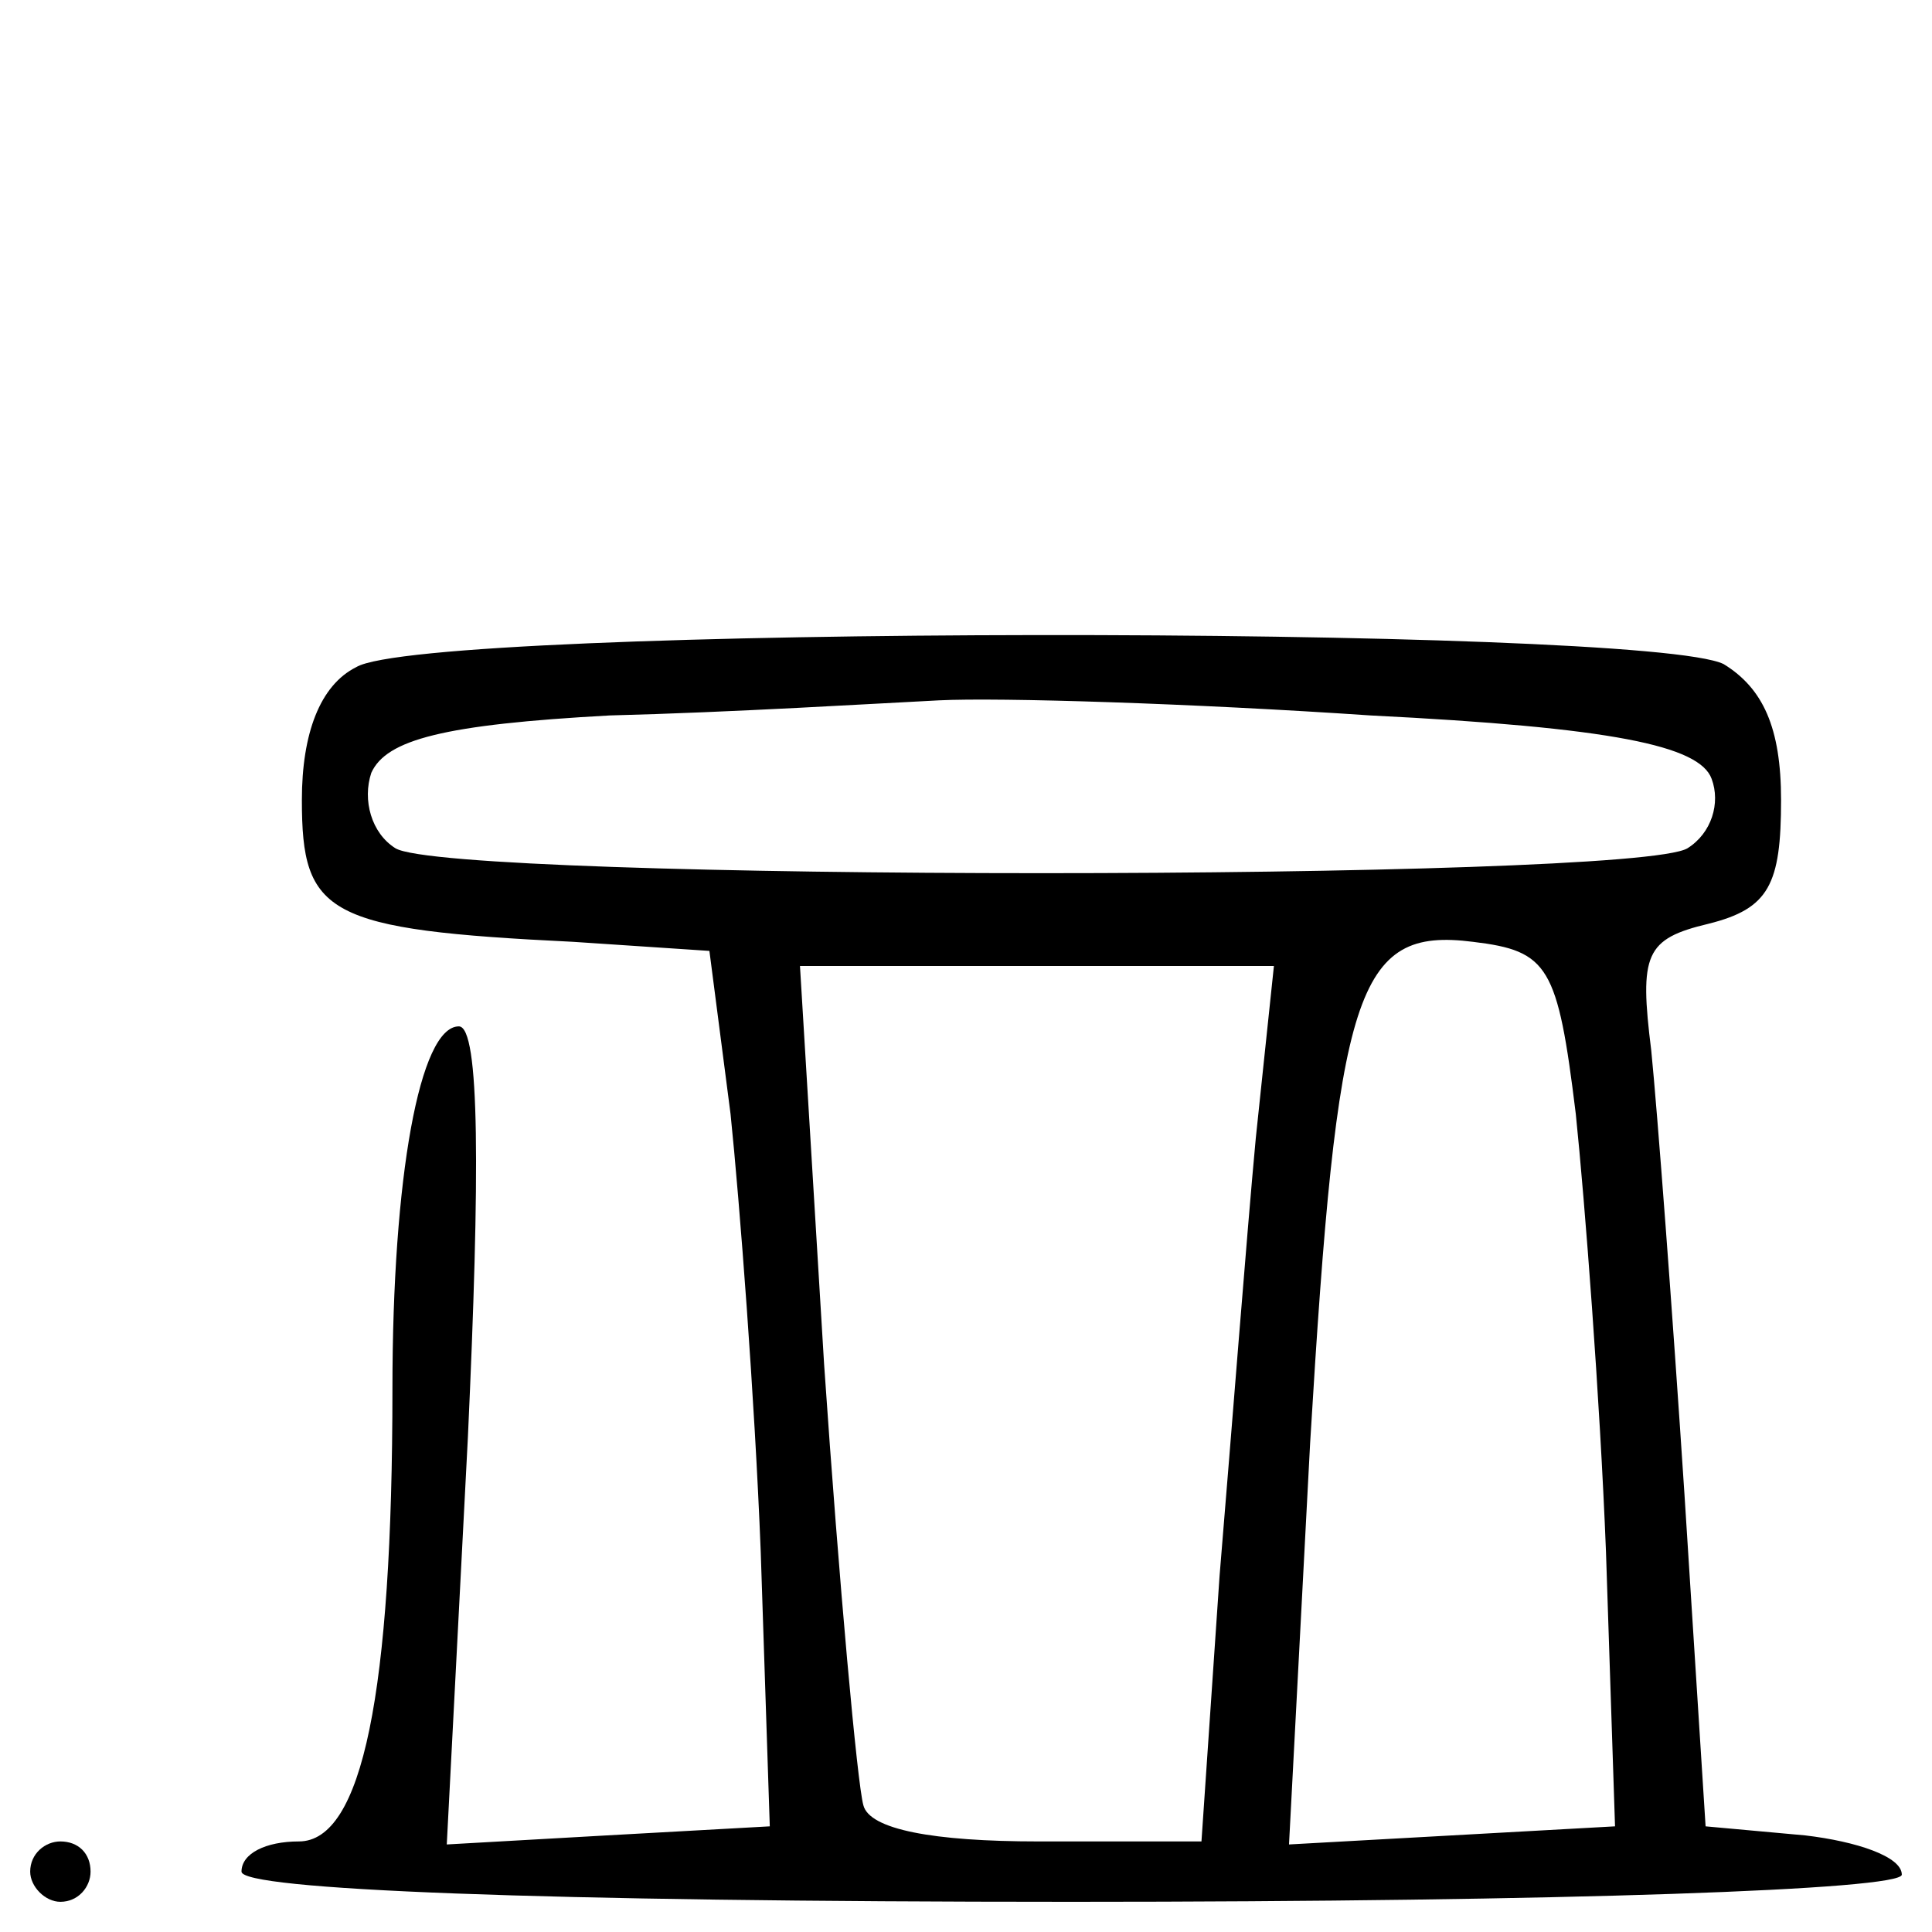 <?xml version="1.0" standalone="no"?>
<!DOCTYPE svg PUBLIC "-//W3C//DTD SVG 20010904//EN"
 "http://www.w3.org/TR/2001/REC-SVG-20010904/DTD/svg10.dtd">
<svg version="1.0" xmlns="http://www.w3.org/2000/svg"
 width="64pt" height="64pt" viewBox="0 0 64 64"
 preserveAspectRatio="xMidYMid meet">

<g transform="translate(0,64) scale(0.1,-0.1)"
fill="#000000" stroke="none">
<path d="M118 419 c-12 -6 -18 -22 -18 -44 0 -38 8 -43 90 -47 l45 -3 7 -54
c3 -29 8 -94 10 -145 l3 -91 -54 -3 -53 -3 7 135 c4 87 4 136 -3 136 -13 0
-22 -50 -22 -120 0 -101 -10 -150 -31 -150 -11 0 -19 -4 -19 -10 0 -6 98 -10
275 -10 164 0 275 4 275 9 0 6 -15 11 -32 13 l-33 3 -7 110 c-4 61 -9 127 -11
147 -4 32 -2 37 19 42 20 5 24 13 24 41 0 24 -6 37 -19 45 -26 13 -430 13
-453 -1z m336 -16 c80 -4 109 -10 113 -21 3 -8 0 -18 -8 -23 -18 -11 -410 -11
-428 0 -8 5 -11 16 -8 25 5 11 24 16 79 19 40 1 89 4 109 5 20 1 84 -1 143 -5z
m68 -132 c3 -29 8 -94 10 -145 l3 -91 -54 -3 -54 -3 7 133 c9 150 15 171 54
166 25 -3 28 -8 34 -57z m-106 -8 c-3 -32 -8 -97 -12 -145 l-6 -88 -54 0 c-35
0 -56 4 -58 12 -2 7 -8 73 -13 146 l-8 132 78 0 79 0 -6 -57z"/>
<path d="M10 20 c0 -5 5 -10 10 -10 6 0 10 5 10 10 0 6 -4 10 -10 10 -5 0 -10
-4 -10 -10z"/>
</g>
</svg>
